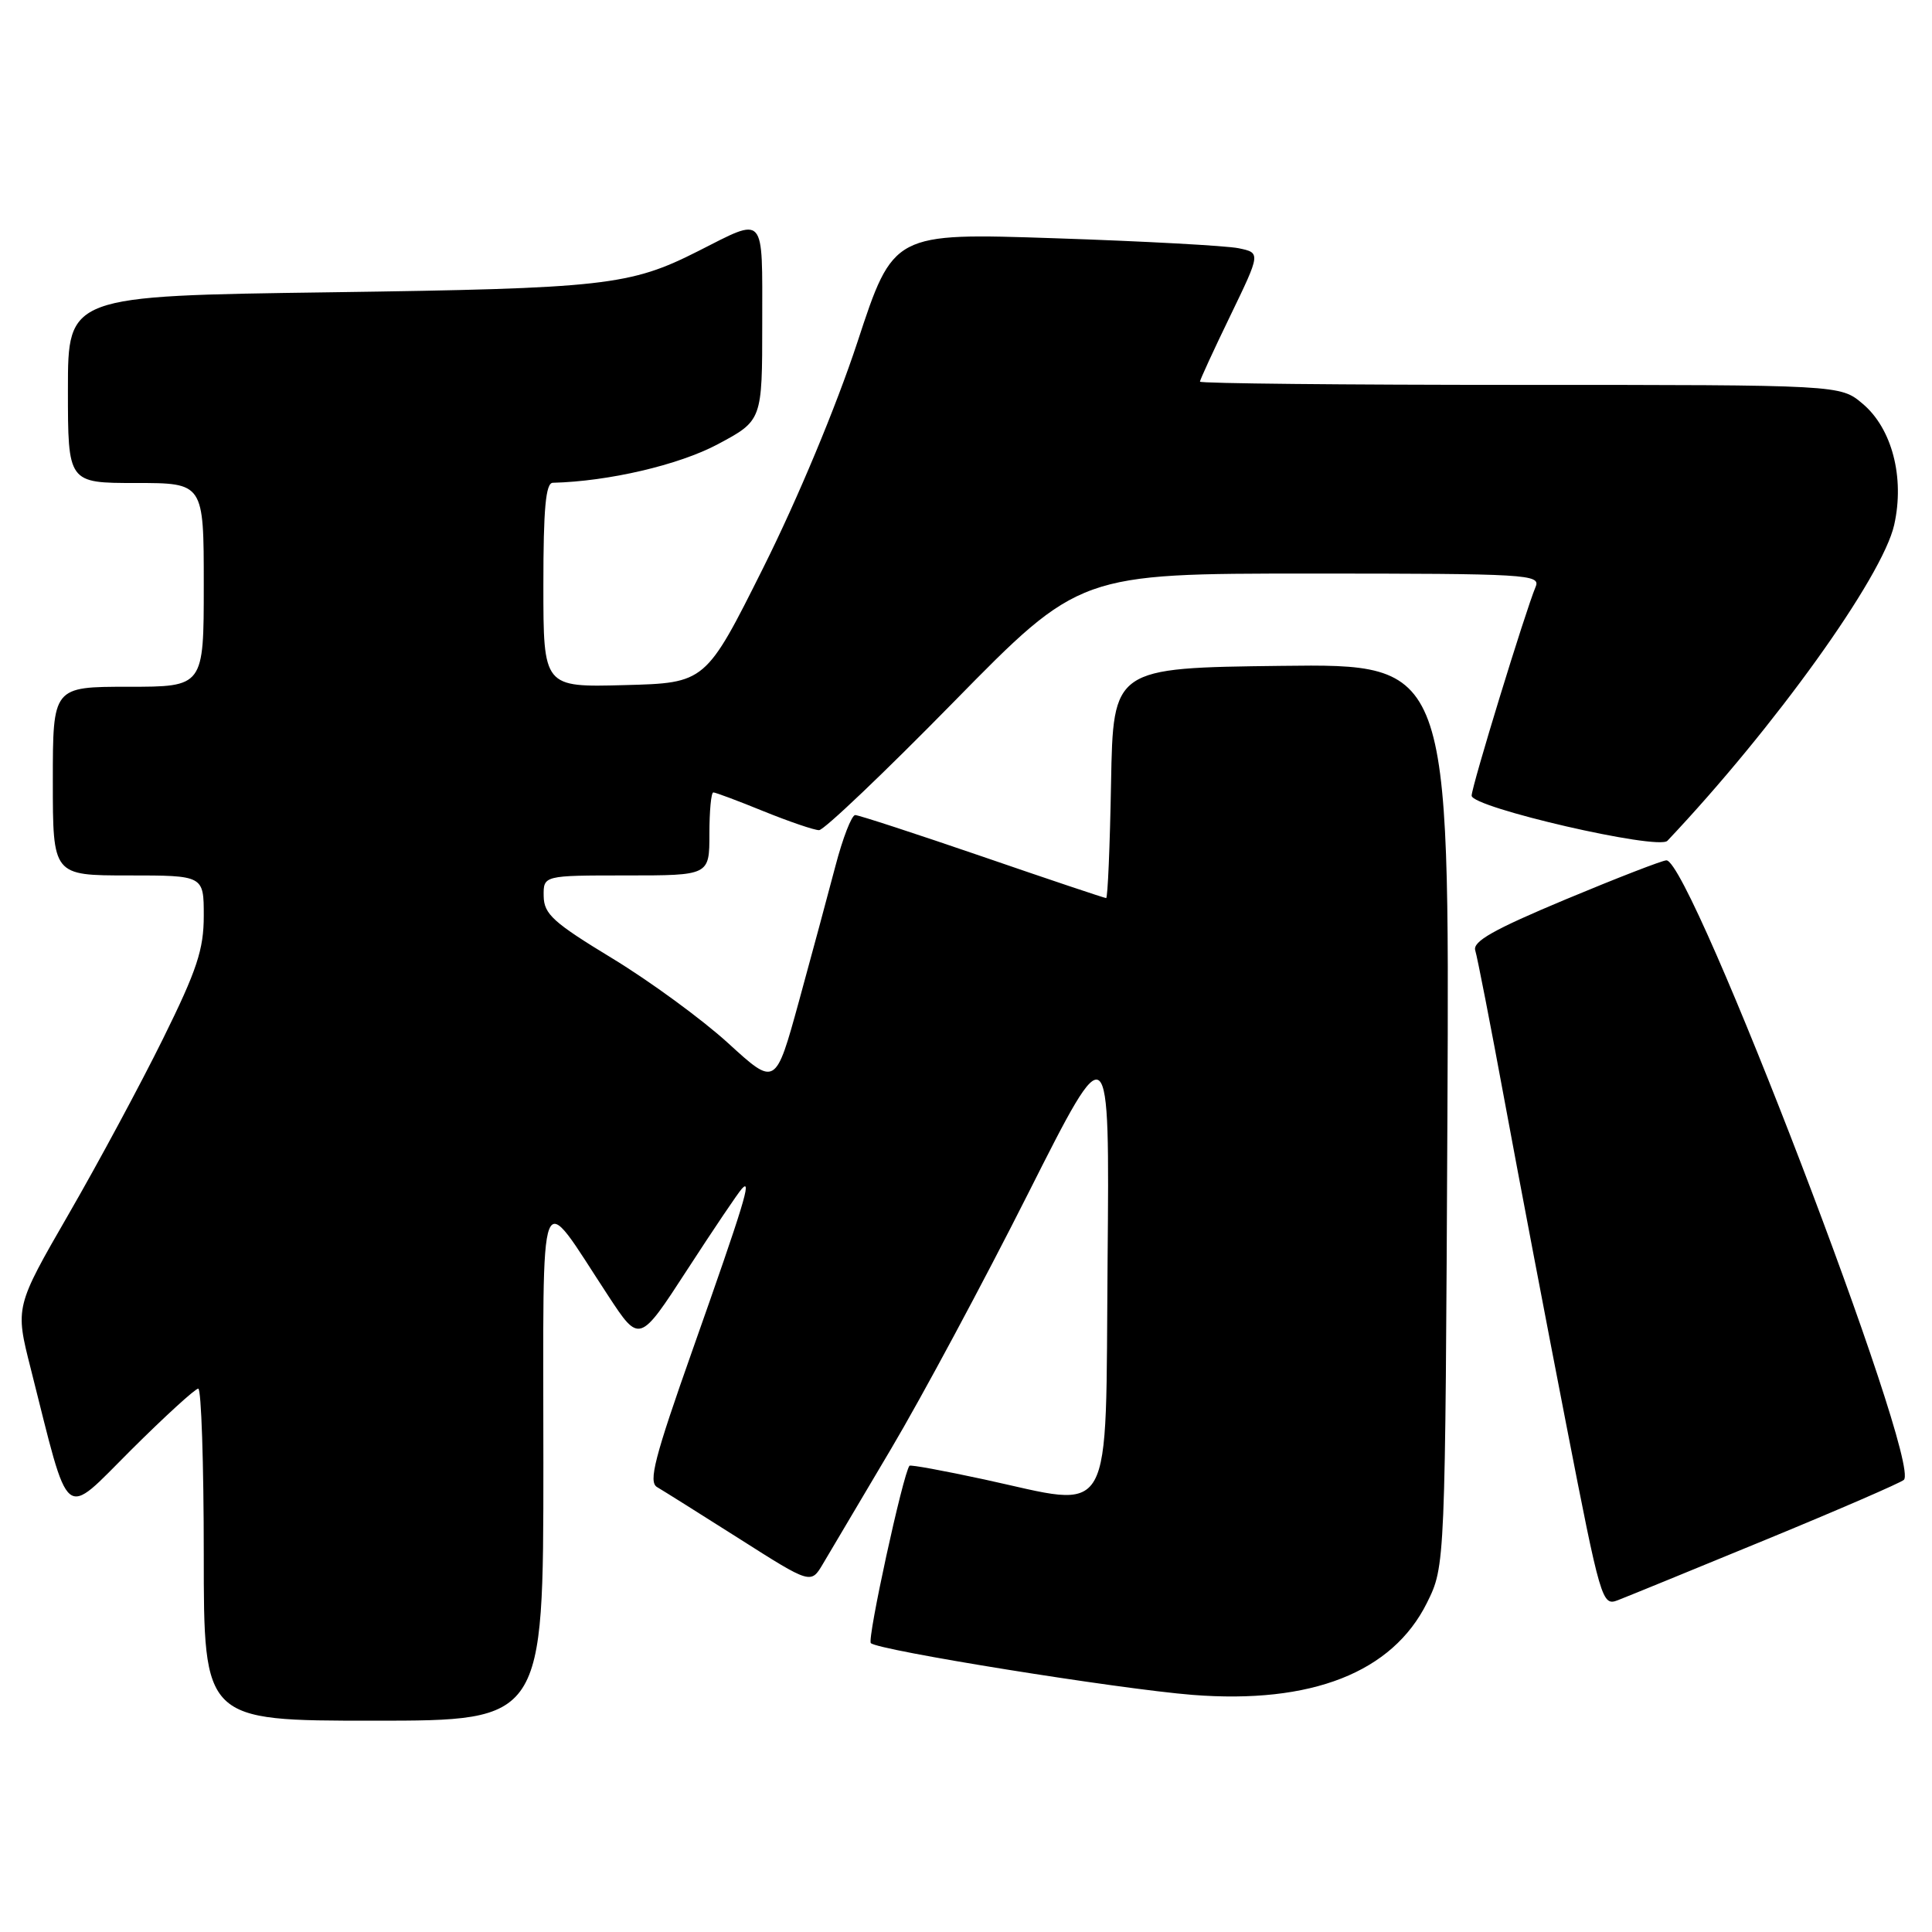 <?xml version="1.0" encoding="UTF-8" standalone="no"?>
<!DOCTYPE svg PUBLIC "-//W3C//DTD SVG 1.1//EN" "http://www.w3.org/Graphics/SVG/1.1/DTD/svg11.dtd" >
<svg xmlns="http://www.w3.org/2000/svg" xmlns:xlink="http://www.w3.org/1999/xlink" version="1.1" viewBox="0 0 256 256">
 <g >
 <path fill="currentColor"
d=" M 72.00 193.87 C 72.00 155.20 71.17 157.35 80.59 171.69 C 84.73 178.00 84.73 178.00 91.06 168.25 C 94.54 162.89 97.80 158.05 98.31 157.50 C 99.67 156.01 98.60 159.52 91.77 178.86 C 86.72 193.15 85.89 196.37 87.07 197.05 C 87.86 197.51 92.76 200.59 97.98 203.90 C 107.45 209.92 107.45 209.92 109.05 207.21 C 109.94 205.72 113.99 198.88 118.06 192.00 C 122.14 185.12 130.32 169.88 136.25 158.11 C 147.03 136.73 147.03 136.73 146.76 167.11 C 146.46 202.24 147.84 199.81 130.40 196.03 C 125.08 194.88 120.63 194.06 120.51 194.22 C 119.65 195.31 114.88 217.22 115.39 217.72 C 116.34 218.68 148.22 223.80 158.00 224.58 C 173.77 225.82 184.50 221.61 189.08 212.38 C 191.50 207.50 191.50 207.50 191.79 147.73 C 192.07 87.96 192.07 87.96 169.79 88.23 C 147.50 88.50 147.50 88.50 147.22 103.75 C 147.07 112.14 146.78 119.00 146.57 119.00 C 146.36 119.00 138.98 116.53 130.18 113.50 C 121.37 110.48 113.78 108.00 113.32 108.00 C 112.85 108.00 111.67 111.04 110.70 114.75 C 109.73 118.46 107.54 126.55 105.85 132.73 C 102.76 143.96 102.76 143.96 96.49 138.23 C 93.04 135.08 86.13 130.03 81.15 127.00 C 73.31 122.24 72.08 121.13 72.04 118.75 C 72.00 116.00 72.00 116.00 83.00 116.00 C 94.00 116.00 94.00 116.00 94.00 110.50 C 94.00 107.47 94.23 105.00 94.52 105.00 C 94.81 105.00 97.81 106.12 101.19 107.50 C 104.58 108.87 107.88 110.00 108.53 110.00 C 109.18 110.00 117.21 102.35 126.38 93.00 C 143.06 76.00 143.06 76.00 173.64 76.00 C 202.37 76.00 204.17 76.11 203.48 77.75 C 202.10 81.05 195.00 104.21 195.00 105.43 C 195.00 107.00 219.72 112.70 220.94 111.41 C 235.11 96.42 249.44 76.46 250.99 69.55 C 252.40 63.27 250.70 56.76 246.80 53.49 C 243.85 51.00 243.85 51.00 201.42 51.00 C 178.09 51.00 159.00 50.81 159.00 50.57 C 159.00 50.34 160.81 46.40 163.03 41.82 C 167.05 33.50 167.05 33.50 164.11 32.89 C 162.49 32.56 151.54 31.96 139.77 31.57 C 118.37 30.85 118.37 30.85 113.61 45.34 C 110.79 53.90 105.70 66.09 101.17 75.16 C 93.50 90.50 93.50 90.50 82.75 90.78 C 72.00 91.07 72.00 91.07 72.00 77.53 C 72.00 67.39 72.31 63.99 73.25 63.97 C 80.62 63.79 89.95 61.61 95.08 58.88 C 101.00 55.72 101.00 55.72 101.00 42.79 C 101.00 28.15 101.51 28.72 92.50 33.28 C 83.47 37.85 80.14 38.22 43.75 38.73 C 9.00 39.21 9.00 39.21 9.00 51.61 C 9.00 64.00 9.00 64.00 18.00 64.00 C 27.00 64.00 27.00 64.00 27.00 77.50 C 27.00 91.00 27.00 91.00 17.00 91.00 C 7.00 91.00 7.00 91.00 7.00 103.50 C 7.00 116.00 7.00 116.00 17.00 116.00 C 27.00 116.00 27.00 116.00 27.00 121.35 C 27.00 125.81 26.10 128.53 21.62 137.60 C 18.66 143.60 13.04 154.05 9.12 160.84 C 2.00 173.18 2.00 173.18 4.07 181.34 C 9.34 202.18 8.20 201.26 17.38 192.12 C 21.87 187.65 25.87 184.00 26.27 184.00 C 26.67 184.00 27.00 193.90 27.00 206.00 C 27.00 228.00 27.00 228.00 49.50 228.00 C 72.00 228.00 72.00 228.00 72.00 193.87 Z  M 234.00 204.01 C 243.62 200.05 251.85 196.48 252.27 196.09 C 254.66 193.83 224.07 114.00 220.81 114.00 C 220.28 114.00 214.25 116.34 207.42 119.19 C 197.91 123.17 195.10 124.75 195.48 125.94 C 195.75 126.80 197.51 135.82 199.39 146.00 C 201.27 156.18 204.93 175.38 207.52 188.68 C 212.09 212.16 212.29 212.84 214.36 212.04 C 215.54 211.59 224.38 207.97 234.00 204.01 Z "/>
</g>
</svg>